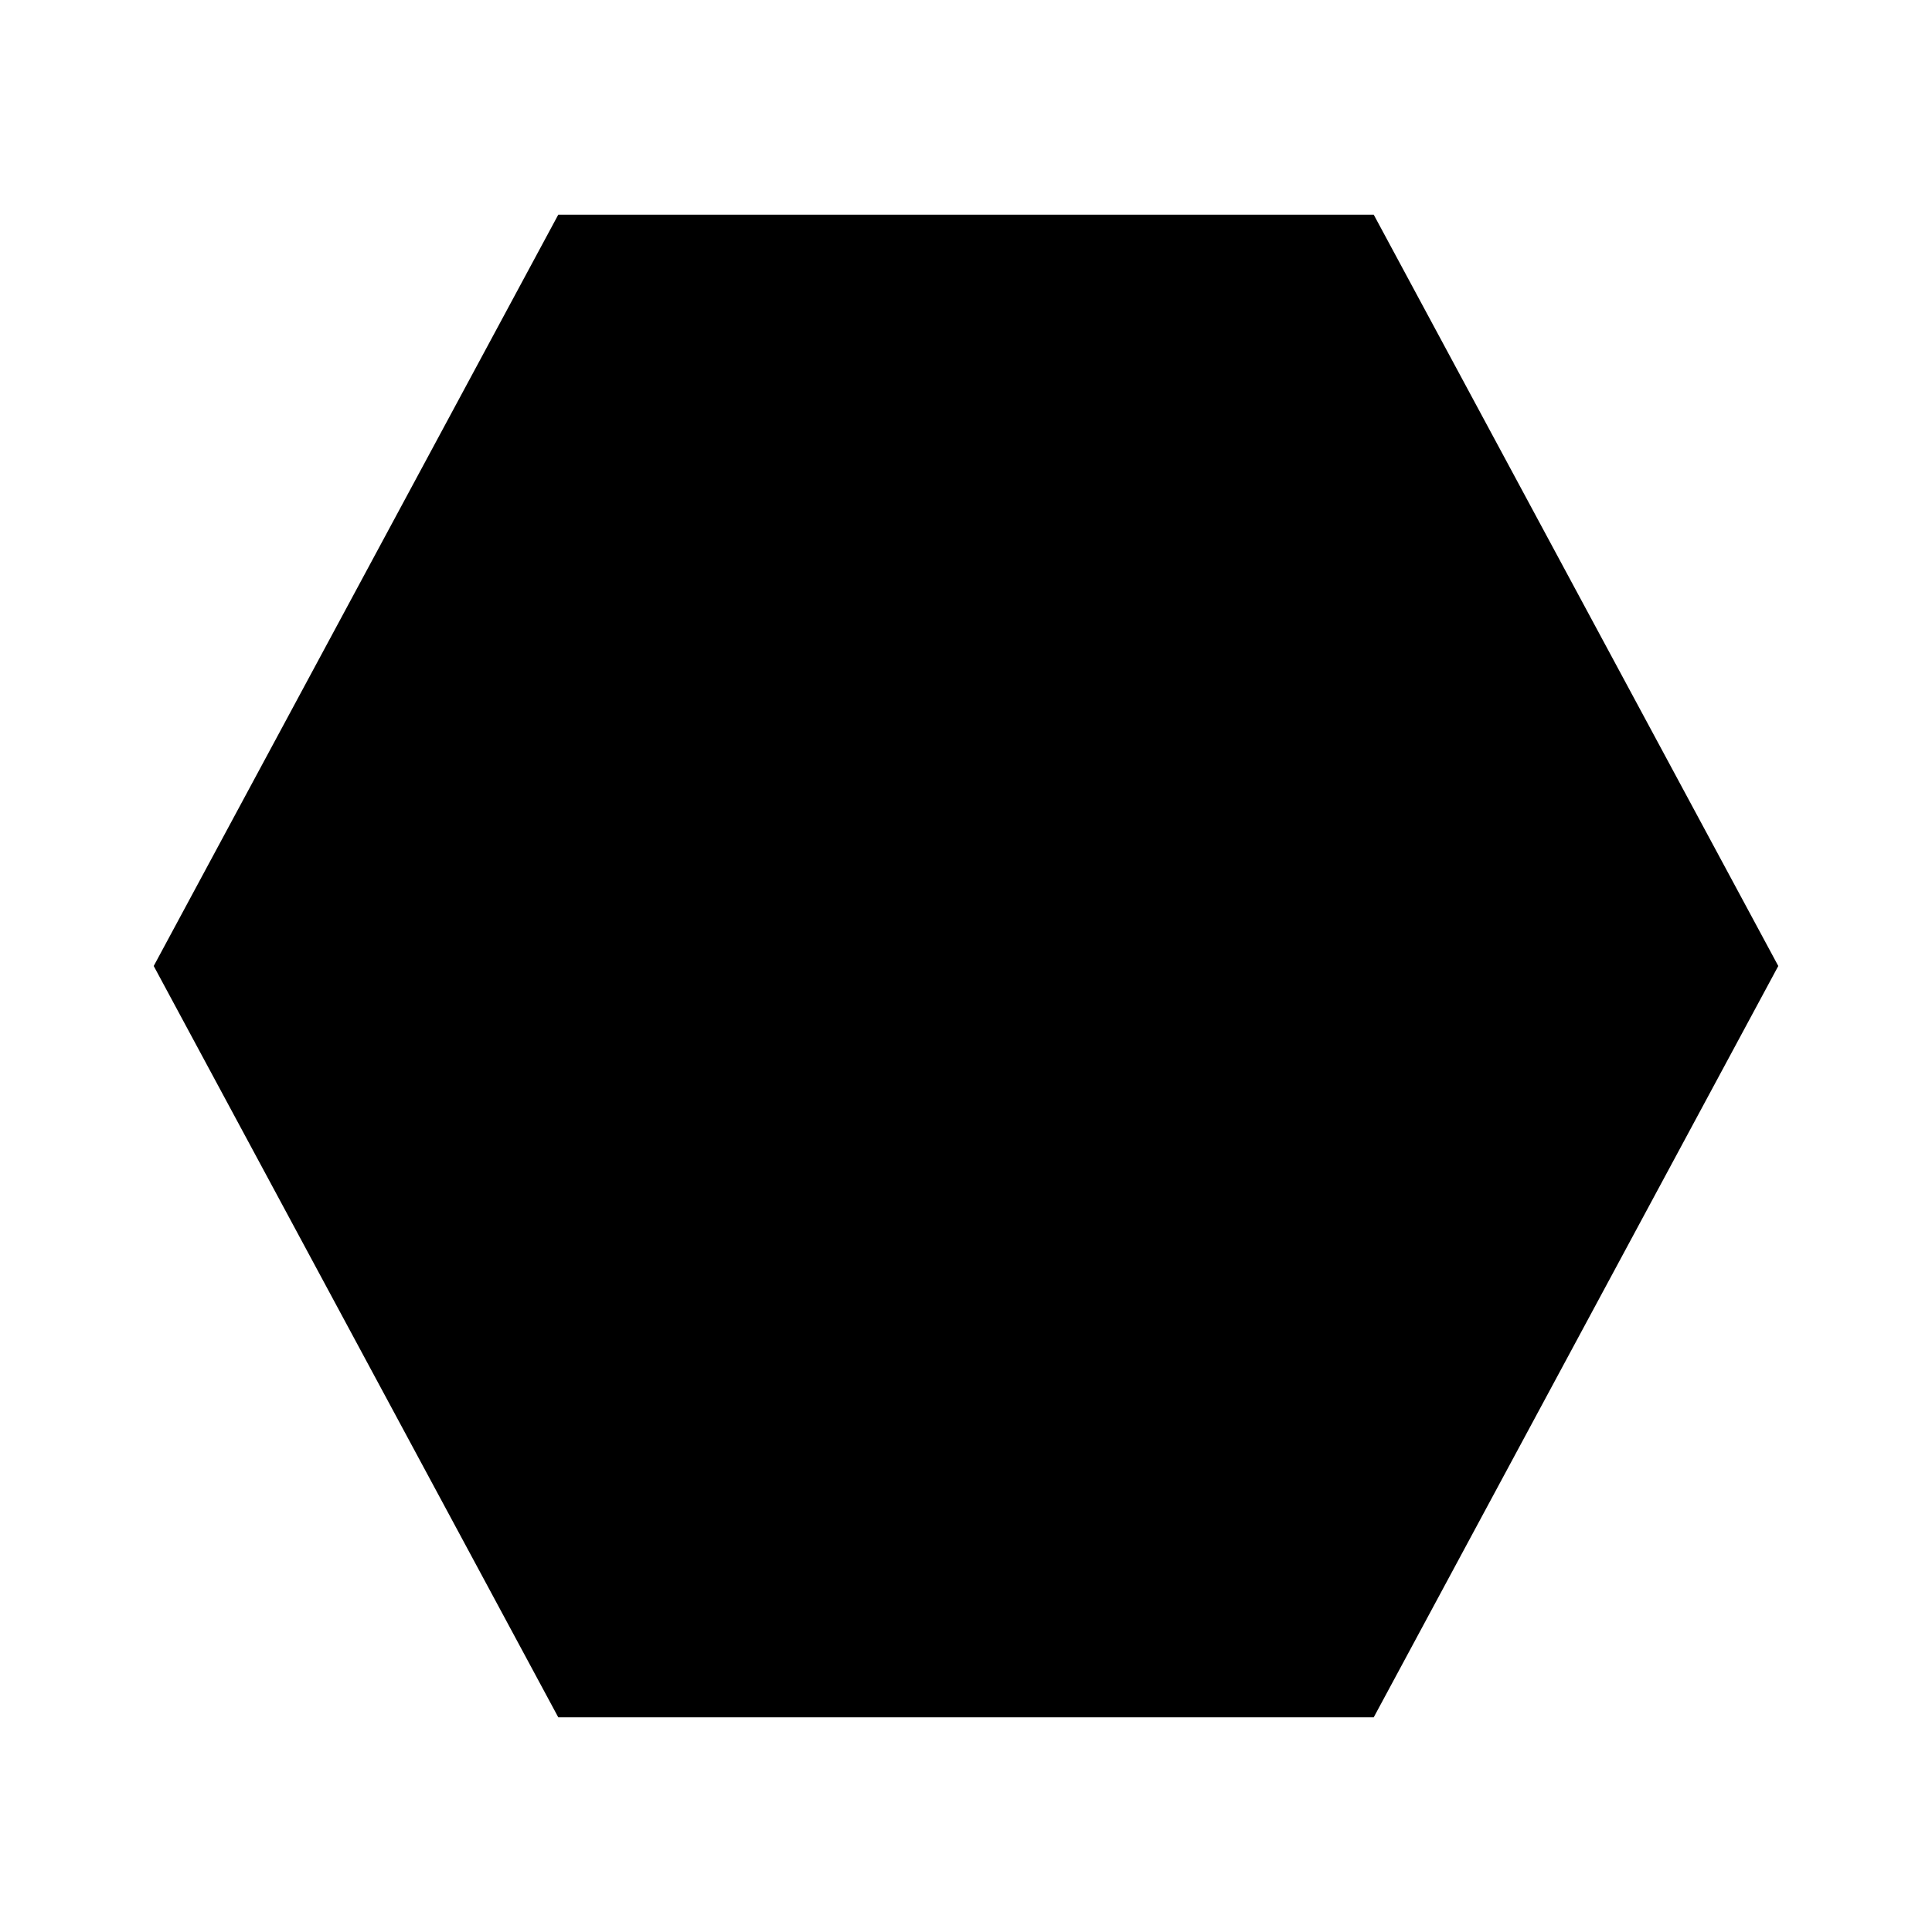 <svg xmlns="http://www.w3.org/2000/svg" viewBox="0 0 18 18"><path d="M12.5 2.5h-7L2 9l3.5 6.5h7L16 9l-3.5-6.5z" stroke="currentColor" vector-effect="non-scaling-stroke"></path><path d="M9 11.5a2.5 2.5 0 100-5 2.5 2.5 0 000 5z" stroke="currentColor" vector-effect="non-scaling-stroke"></path></svg>